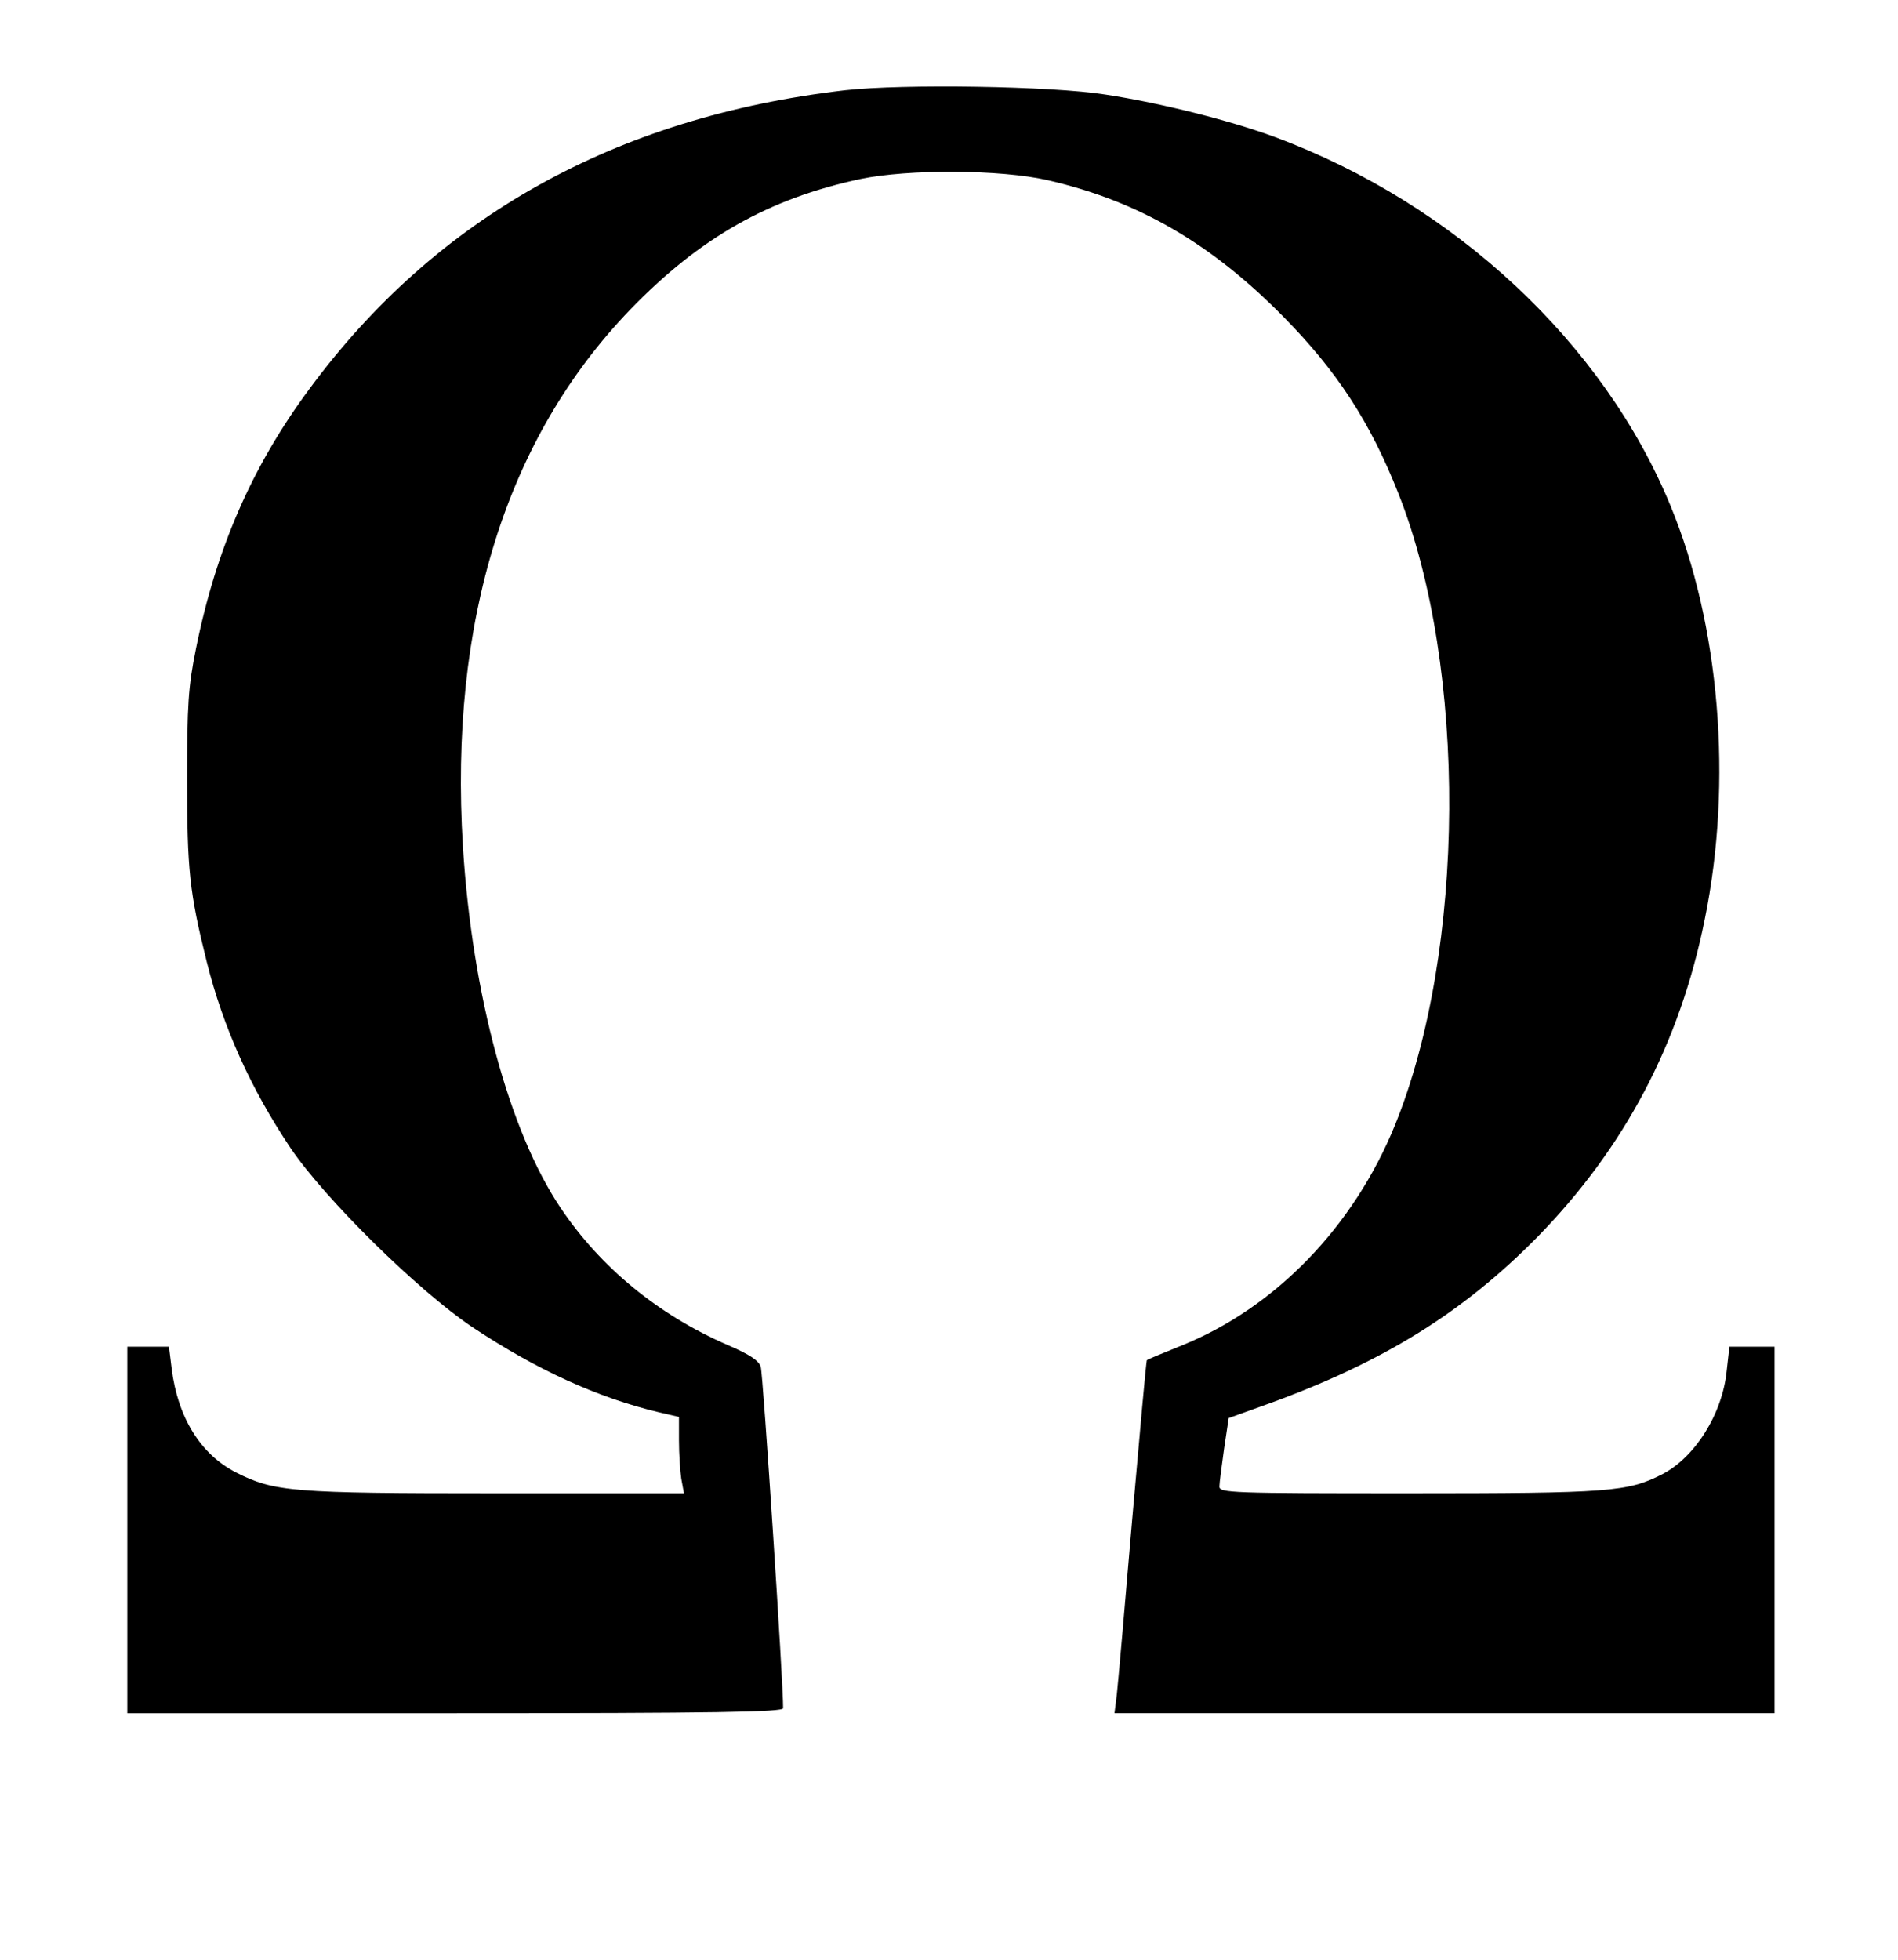 <?xml version="1.0" standalone="no"?>
<!DOCTYPE svg PUBLIC "-//W3C//DTD SVG 20010904//EN"
 "http://www.w3.org/TR/2001/REC-SVG-20010904/DTD/svg10.dtd">
<svg version="1.0" xmlns="http://www.w3.org/2000/svg"
 width="492pt" height="508pt" viewBox="0 0 492 508"
 preserveAspectRatio="xMidYMid meet">
<g transform="translate(0,508) scale(0.1,-0.1)"
fill="#000000" stroke="none">
<path d="M2190 4846 c-594 -69 -1060 -329 -1388 -774 -149 -201 -242 -415
-294 -673 -20 -98 -23 -145 -23 -339 0 -235 6 -292 51 -473 43 -171 114 -328
217 -482 90 -133 331 -370 471 -464 167 -111 325 -183 484 -221 l52 -12 0 -61
c0 -34 3 -79 6 -99 l7 -38 -489 0 c-528 0 -573 4 -672 54 -92 47 -151 142
-167 269 l-7 57 -54 0 -54 0 0 -475 0 -475 850 0 c673 0 850 3 850 13 1 57
-52 867 -58 885 -5 16 -29 32 -85 56 -180 78 -330 201 -434 356 -133 198 -229
552 -253 936 -36 584 112 1058 434 1392 180 186 358 287 596 338 124 26 364
25 486 -3 235 -54 424 -164 611 -354 139 -141 225 -273 298 -458 179 -452 175
-1184 -9 -1637 -107 -263 -310 -473 -553 -571 -49 -20 -89 -36 -90 -38 -2 -1
-18 -186 -38 -411 -19 -225 -37 -430 -40 -456 l-6 -48 856 0 855 0 0 475 0
475 -59 0 -58 0 -7 -62 c-11 -112 -82 -225 -168 -269 -89 -45 -134 -49 -655
-49 -463 0 -493 1 -492 18 0 9 6 53 12 97 l12 80 100 36 c299 108 507 237 700
433 226 231 369 501 434 823 73 357 39 764 -89 1073 -174 422 -559 781 -1023
954 -112 42 -297 89 -442 111 -138 22 -525 28 -675 11z"/>
</g>
</svg>
